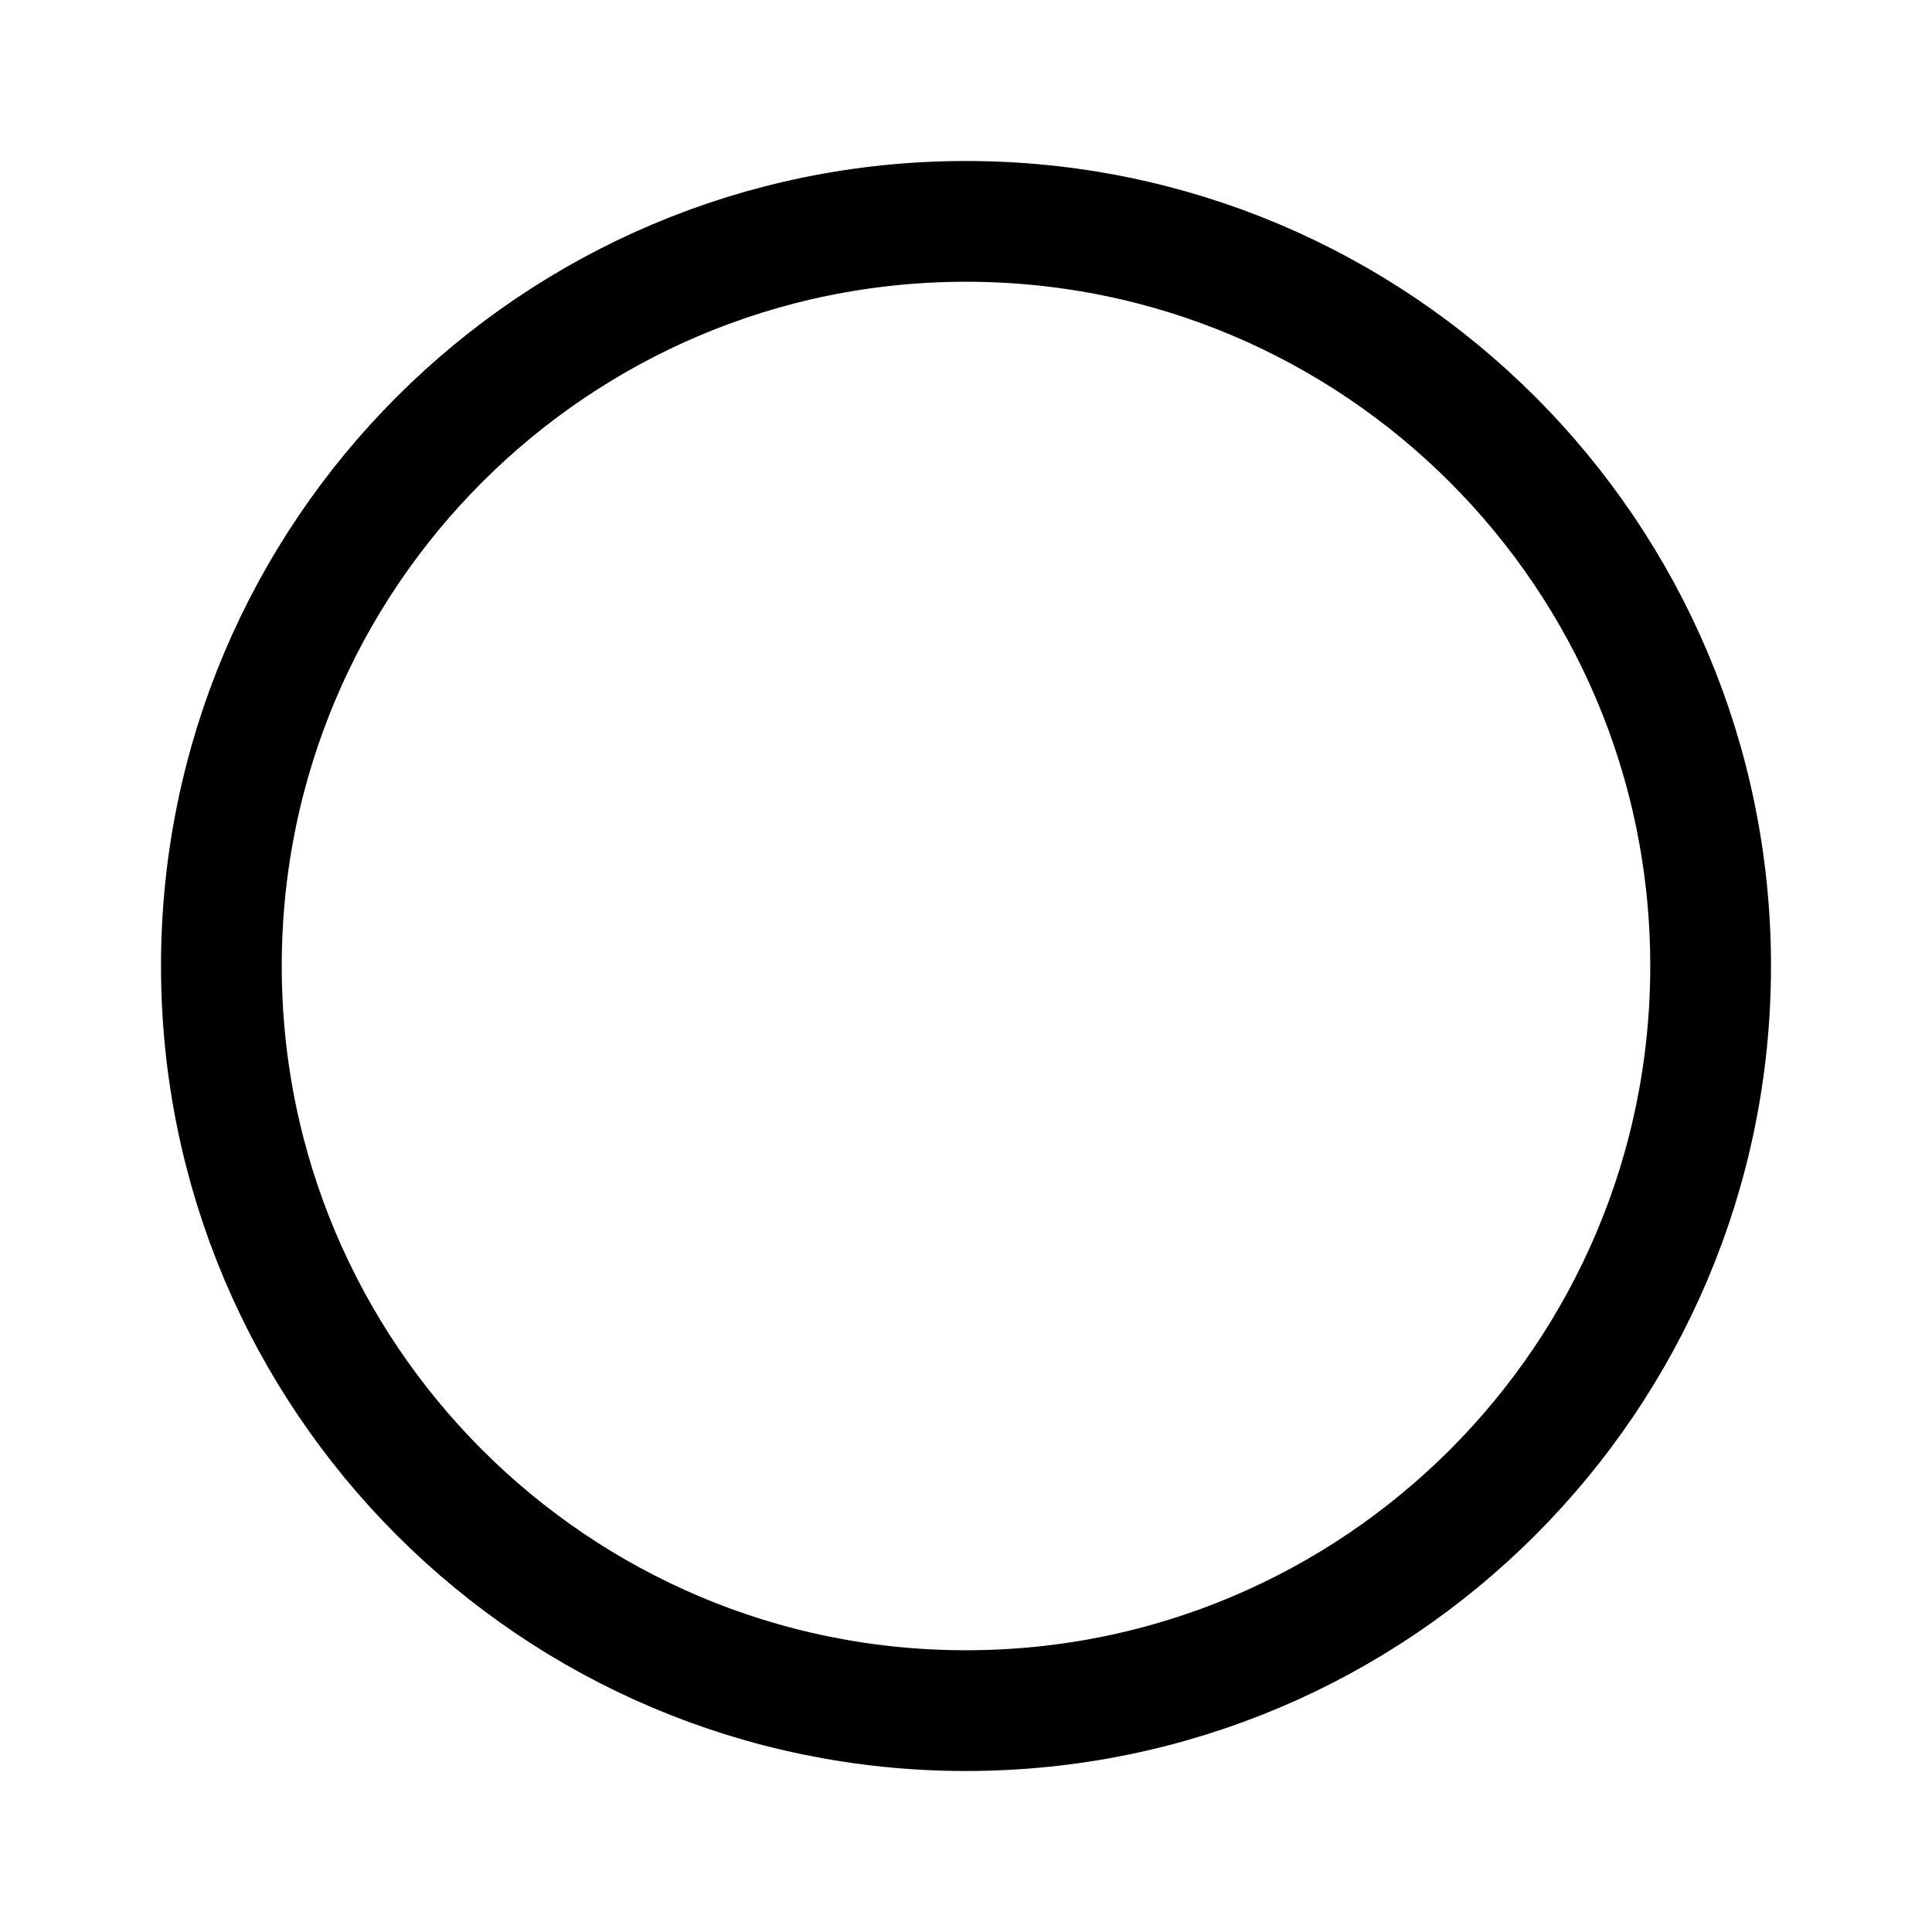 <svg width="192" height="192" viewBox="0 0 192 192" fill="none" xmlns="http://www.w3.org/2000/svg">
<path d="M96 170C136.869 170 170 136.869 170 96C170 55.131 136.869 22 96 22C55.131 22 22 55.131 22 96C22 136.869 55.131 170 96 170Z" stroke="black" stroke-width="12"/>
</svg>
